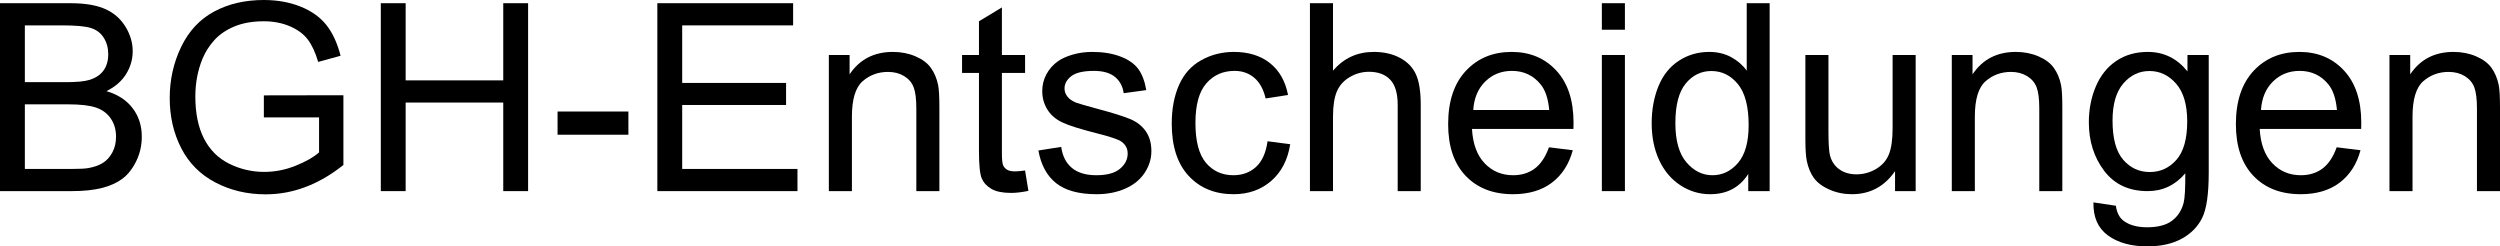 <?xml version="1.0" encoding="UTF-8" standalone="no"?>
<!DOCTYPE svg PUBLIC "-//W3C//DTD SVG 1.1//EN" "http://www.w3.org/Graphics/SVG/1.1/DTD/svg11.dtd">
<svg width="254px" height="25px" version="1.1" xmlns="http://www.w3.org/2000/svg" xmlnsXlink="http://www.w3.org/1999/xlink" xmlSpace="preserve" xmlnsserif="http://www.serif.com/" style="fill-rule:evenodd;clip-rule:evenodd;stroke-linejoin:round;stroke-miterlimit:2;">
    <path d="M-0,19.418L-0,0.326L7.157,0.326C8.615,0.326 9.784,0.519 10.665,0.905C11.545,1.292 12.235,1.886 12.734,2.689C13.233,3.492 13.482,4.332 13.482,5.209C13.482,6.026 13.261,6.794 12.818,7.515C12.376,8.235 11.708,8.817 10.814,9.26C11.968,9.598 12.855,10.176 13.476,10.992C14.096,11.808 14.406,12.772 14.406,13.883C14.406,14.777 14.217,15.609 13.84,16.377C13.463,17.145 12.996,17.738 12.441,18.155C11.886,18.572 11.19,18.886 10.352,19.099C9.515,19.312 8.489,19.418 7.275,19.418L-0,19.418ZM2.525,8.348L6.65,8.348C7.769,8.348 8.572,8.274 9.057,8.127C9.699,7.936 10.183,7.619 10.509,7.176C10.834,6.733 10.997,6.177 10.997,5.509C10.997,4.875 10.845,4.317 10.541,3.835C10.237,3.354 9.804,3.024 9.24,2.846C8.676,2.668 7.708,2.579 6.338,2.579L2.525,2.579L2.525,8.348ZM2.525,17.165L7.275,17.165C8.09,17.165 8.663,17.135 8.992,17.074C9.574,16.97 10.06,16.796 10.45,16.553C10.84,16.31 11.161,15.956 11.413,15.491C11.665,15.027 11.79,14.491 11.79,13.883C11.79,13.171 11.608,12.553 11.244,12.027C10.879,11.502 10.374,11.133 9.728,10.92C9.081,10.708 8.151,10.601 6.936,10.601L2.525,10.601L2.525,17.165Z" style="fill-rule:nonzero;"/>
    <path d="M26.808,11.93L26.808,9.69L34.89,9.676L34.89,16.761C33.649,17.751 32.369,18.496 31.051,18.995C29.732,19.494 28.378,19.744 26.99,19.744C25.116,19.744 23.414,19.342 21.882,18.539C20.351,17.736 19.195,16.575 18.414,15.055C17.633,13.536 17.243,11.838 17.243,9.963C17.243,8.105 17.631,6.371 18.408,4.76C19.184,3.15 20.301,1.954 21.759,1.172C23.216,0.391 24.895,0 26.795,0C28.175,0 29.422,0.224 30.536,0.671C31.651,1.118 32.525,1.741 33.159,2.54C33.792,3.338 34.274,4.38 34.603,5.665L32.326,6.29C32.04,5.318 31.684,4.554 31.259,3.998C30.834,3.443 30.226,2.998 29.437,2.663C28.647,2.329 27.771,2.162 26.808,2.162C25.654,2.162 24.656,2.338 23.815,2.689C22.973,3.041 22.295,3.503 21.778,4.076C21.262,4.649 20.861,5.279 20.575,5.965C20.089,7.146 19.846,8.426 19.846,9.807C19.846,11.508 20.139,12.932 20.724,14.078C21.31,15.225 22.162,16.075 23.281,16.631C24.401,17.187 25.589,17.465 26.847,17.465C27.94,17.465 29.007,17.254 30.048,16.833C31.09,16.412 31.879,15.963 32.417,15.485L32.417,11.93L26.808,11.93Z" style="fill-rule:nonzero;"/>
    <path d="M38.69,19.418L38.69,0.326L41.214,0.326L41.214,8.166L51.131,8.166L51.131,0.326L53.655,0.326L53.655,19.418L51.131,19.418L51.131,10.419L41.214,10.419L41.214,19.418L38.69,19.418Z" style="fill-rule:nonzero;"/>
    <rect x="56.648" y="11.33" width="7.197" height="2.357" style="fill-rule:nonzero;"/>
    <path d="M66.786,19.418L66.786,0.326L80.58,0.326L80.58,2.579L69.311,2.579L69.311,8.426L79.865,8.426L79.865,10.666L69.311,10.666L69.311,17.165L81.023,17.165L81.023,19.418L66.786,19.418Z" style="fill-rule:nonzero;"/>
    <path d="M84.211,19.418L84.211,5.587L86.319,5.587L86.319,7.554C87.334,6.034 88.801,5.275 90.718,5.275C91.551,5.275 92.317,5.424 93.015,5.724C93.713,6.023 94.236,6.416 94.583,6.902C94.93,7.389 95.173,7.966 95.312,8.635C95.399,9.069 95.442,9.828 95.442,10.914L95.442,19.418L93.099,19.418L93.099,11.005C93.099,10.05 93.008,9.336 92.826,8.863C92.644,8.389 92.321,8.012 91.857,7.729C91.393,7.447 90.848,7.306 90.223,7.306C89.226,7.306 88.365,7.623 87.64,8.257C86.916,8.891 86.554,10.093 86.554,11.864L86.554,19.418L84.211,19.418Z" style="fill-rule:nonzero;"/>
    <path d="M104.148,17.321L104.486,19.392C103.827,19.531 103.237,19.6 102.717,19.6C101.866,19.6 101.207,19.466 100.738,19.197C100.27,18.928 99.94,18.574 99.749,18.135C99.559,17.697 99.463,16.774 99.463,15.368L99.463,7.41L97.745,7.41L97.745,5.587L99.463,5.587L99.463,2.162L101.793,0.755L101.793,5.587L104.148,5.587L104.148,7.41L101.793,7.41L101.793,15.498C101.793,16.167 101.834,16.596 101.916,16.787C101.999,16.978 102.133,17.13 102.32,17.243C102.506,17.356 102.773,17.412 103.12,17.412C103.38,17.412 103.723,17.382 104.148,17.321Z" style="fill-rule:nonzero;"/>
    <path d="M105.501,15.29L107.818,14.925C107.948,15.854 108.31,16.566 108.905,17.061C109.499,17.556 110.33,17.803 111.397,17.803C112.472,17.803 113.271,17.584 113.791,17.145C114.312,16.707 114.572,16.193 114.572,15.602C114.572,15.073 114.342,14.656 113.882,14.352C113.561,14.144 112.763,13.879 111.488,13.557C109.77,13.123 108.579,12.748 107.916,12.431C107.252,12.114 106.749,11.676 106.406,11.116C106.063,10.556 105.892,9.937 105.892,9.26C105.892,8.643 106.033,8.072 106.315,7.547C106.597,7.022 106.981,6.586 107.467,6.238C107.831,5.969 108.328,5.741 108.957,5.555C109.586,5.368 110.26,5.275 110.98,5.275C112.065,5.275 113.017,5.431 113.837,5.743C114.657,6.056 115.262,6.479 115.652,7.013C116.043,7.547 116.311,8.261 116.459,9.156L114.169,9.468C114.064,8.756 113.763,8.2 113.264,7.801C112.765,7.402 112.06,7.202 111.149,7.202C110.074,7.202 109.306,7.38 108.846,7.736C108.386,8.092 108.156,8.509 108.156,8.986C108.156,9.29 108.252,9.564 108.443,9.807C108.633,10.059 108.933,10.267 109.341,10.432C109.575,10.519 110.264,10.718 111.41,11.031C113.067,11.474 114.223,11.836 114.878,12.118C115.533,12.401 116.047,12.811 116.42,13.349C116.793,13.887 116.98,14.556 116.98,15.355C116.98,16.136 116.752,16.872 116.296,17.562C115.841,18.252 115.184,18.786 114.325,19.164C113.466,19.542 112.494,19.731 111.41,19.731C109.614,19.731 108.245,19.357 107.304,18.611C106.363,17.864 105.762,16.757 105.501,15.29Z" style="fill-rule:nonzero;"/>
    <path d="M128.783,14.352L131.086,14.651C130.835,16.24 130.191,17.484 129.154,18.383C128.117,19.281 126.844,19.731 125.334,19.731C123.443,19.731 121.923,19.112 120.773,17.875C119.623,16.638 119.049,14.864 119.049,12.555C119.049,11.061 119.296,9.755 119.79,8.635C120.285,7.515 121.038,6.675 122.048,6.115C123.059,5.555 124.159,5.275 125.347,5.275C126.848,5.275 128.076,5.654 129.03,6.414C129.984,7.174 130.596,8.253 130.865,9.65L128.588,10.002C128.371,9.073 127.987,8.374 127.436,7.905C126.885,7.436 126.219,7.202 125.438,7.202C124.258,7.202 123.3,7.625 122.562,8.472C121.825,9.318 121.456,10.658 121.456,12.49C121.456,14.348 121.812,15.698 122.523,16.54C123.235,17.382 124.163,17.803 125.308,17.803C126.228,17.803 126.996,17.521 127.612,16.957C128.228,16.392 128.618,15.524 128.783,14.352Z" style="fill-rule:nonzero;"/>
    <path d="M133.09,19.418L133.09,0.326L135.433,0.326L135.433,7.176C136.526,5.908 137.905,5.275 139.571,5.275C140.595,5.275 141.484,5.476 142.239,5.88C142.994,6.284 143.534,6.842 143.859,7.554C144.184,8.266 144.347,9.299 144.347,10.653L144.347,19.418L142.005,19.418L142.005,10.653C142.005,9.481 141.751,8.628 141.243,8.094C140.736,7.56 140.018,7.293 139.09,7.293C138.396,7.293 137.743,7.473 137.131,7.834C136.519,8.194 136.084,8.682 135.823,9.299C135.563,9.915 135.433,10.766 135.433,11.851L135.433,19.418L133.09,19.418Z" style="fill-rule:nonzero;"/>
    <path d="M157.374,14.964L159.794,15.264C159.413,16.679 158.706,17.777 157.673,18.559C156.641,19.34 155.322,19.731 153.717,19.731C151.696,19.731 150.093,19.108 148.908,17.862C147.724,16.616 147.132,14.869 147.132,12.62C147.132,10.293 147.731,8.487 148.928,7.202C150.125,5.917 151.678,5.275 153.587,5.275C155.435,5.275 156.944,5.904 158.116,7.163C159.287,8.422 159.872,10.193 159.872,12.477C159.872,12.615 159.868,12.824 159.859,13.102L149.553,13.102C149.639,14.621 150.069,15.785 150.841,16.592C151.613,17.399 152.576,17.803 153.73,17.803C154.589,17.803 155.322,17.577 155.929,17.126C156.537,16.674 157.018,15.954 157.374,14.964ZM149.683,11.174L157.4,11.174C157.296,10.011 157.001,9.138 156.515,8.556C155.769,7.653 154.801,7.202 153.613,7.202C152.537,7.202 151.633,7.562 150.9,8.283C150.166,9.004 149.761,9.967 149.683,11.174Z" style="fill-rule:nonzero;"/>
    <path d="M162.748,3.021L162.748,0.326L165.091,0.326L165.091,3.021L162.748,3.021ZM162.748,19.418L162.748,5.587L165.091,5.587L165.091,19.418L162.748,19.418Z" style="fill-rule:nonzero;"/>
    <path d="M177.623,19.418L177.623,17.673C176.747,19.045 175.458,19.731 173.758,19.731C172.656,19.731 171.643,19.427 170.719,18.819C169.795,18.211 169.08,17.363 168.572,16.273C168.065,15.183 167.811,13.931 167.811,12.516C167.811,11.135 168.041,9.883 168.5,8.758C168.96,7.634 169.65,6.772 170.57,6.173C171.489,5.574 172.517,5.275 173.654,5.275C174.487,5.275 175.229,5.45 175.879,5.802C176.53,6.154 177.059,6.612 177.467,7.176L177.467,0.326L179.796,0.326L179.796,19.418L177.623,19.418ZM170.218,12.516C170.218,14.287 170.591,15.611 171.337,16.488C172.084,17.365 172.964,17.803 173.979,17.803C175.003,17.803 175.873,17.384 176.588,16.546C177.304,15.709 177.662,14.43 177.662,12.711C177.662,10.818 177.298,9.429 176.569,8.543C175.84,7.658 174.942,7.215 173.875,7.215C172.834,7.215 171.964,7.64 171.266,8.491C170.567,9.342 170.218,10.684 170.218,12.516Z" style="fill-rule:nonzero;"/>
    <path d="M192.537,19.418L192.537,17.386C191.461,18.949 189.999,19.731 188.151,19.731C187.336,19.731 186.574,19.574 185.867,19.262C185.16,18.949 184.635,18.556 184.292,18.083C183.95,17.61 183.709,17.03 183.57,16.345C183.475,15.884 183.427,15.155 183.427,14.157L183.427,5.587L185.77,5.587L185.77,13.258C185.77,14.482 185.817,15.307 185.913,15.732C186.06,16.349 186.373,16.833 186.85,17.185C187.327,17.536 187.917,17.712 188.62,17.712C189.322,17.712 189.982,17.532 190.598,17.172C191.214,16.811 191.65,16.321 191.905,15.7C192.161,15.079 192.289,14.178 192.289,12.997L192.289,5.587L194.632,5.587L194.632,19.418L192.537,19.418Z" style="fill-rule:nonzero;"/>
    <path d="M198.302,19.418L198.302,5.587L200.41,5.587L200.41,7.554C201.425,6.034 202.891,5.275 204.808,5.275C205.641,5.275 206.407,5.424 207.105,5.724C207.804,6.023 208.327,6.416 208.674,6.902C209.021,7.389 209.263,7.966 209.402,8.635C209.489,9.069 209.532,9.828 209.532,10.914L209.532,19.418L207.19,19.418L207.19,11.005C207.19,10.05 207.099,9.336 206.917,8.863C206.735,8.389 206.411,8.012 205.947,7.729C205.483,7.447 204.939,7.306 204.314,7.306C203.316,7.306 202.455,7.623 201.731,8.257C201.006,8.891 200.644,10.093 200.644,11.864L200.644,19.418L198.302,19.418Z" style="fill-rule:nonzero;"/>
    <path d="M212.695,20.564L214.972,20.903C215.068,21.606 215.332,22.118 215.766,22.44C216.347,22.874 217.141,23.091 218.147,23.091C219.232,23.091 220.069,22.874 220.659,22.44C221.249,22.005 221.648,21.398 221.856,20.616C221.978,20.139 222.034,19.136 222.026,17.608C221.002,18.815 219.726,19.418 218.2,19.418C216.3,19.418 214.829,18.732 213.788,17.36C212.747,15.989 212.226,14.343 212.226,12.424C212.226,11.105 212.465,9.887 212.942,8.771C213.419,7.656 214.111,6.794 215.018,6.186C215.924,5.578 216.989,5.275 218.213,5.275C219.844,5.275 221.188,5.934 222.247,7.254L222.247,5.587L224.407,5.587L224.407,17.543C224.407,19.696 224.188,21.222 223.75,22.12C223.312,23.019 222.618,23.729 221.668,24.25C220.718,24.771 219.549,25.031 218.16,25.031C216.512,25.031 215.18,24.66 214.165,23.918C213.15,23.175 212.66,22.058 212.695,20.564ZM214.634,12.255C214.634,14.07 214.994,15.394 215.714,16.227C216.434,17.061 217.336,17.478 218.421,17.478C219.497,17.478 220.399,17.063 221.128,16.234C221.856,15.405 222.221,14.104 222.221,12.333C222.221,10.64 221.845,9.364 221.095,8.504C220.345,7.645 219.44,7.215 218.382,7.215C217.341,7.215 216.456,7.638 215.727,8.485C214.998,9.331 214.634,10.588 214.634,12.255Z" style="fill-rule:nonzero;"/>
    <path d="M237.408,14.964L239.828,15.264C239.446,16.679 238.739,17.777 237.707,18.559C236.675,19.34 235.356,19.731 233.751,19.731C231.729,19.731 230.126,19.108 228.942,17.862C227.758,16.616 227.166,14.869 227.166,12.62C227.166,10.293 227.765,8.487 228.962,7.202C230.159,5.917 231.712,5.275 233.621,5.275C235.469,5.275 236.978,5.904 238.149,7.163C239.321,8.422 239.906,10.193 239.906,12.477C239.906,12.615 239.902,12.824 239.893,13.102L229.586,13.102C229.673,14.621 230.103,15.785 230.875,16.592C231.647,17.399 232.61,17.803 233.764,17.803C234.623,17.803 235.356,17.577 235.963,17.126C236.57,16.674 237.052,15.954 237.408,14.964ZM229.717,11.174L237.434,11.174C237.33,10.011 237.035,9.138 236.549,8.556C235.803,7.653 234.835,7.202 233.647,7.202C232.571,7.202 231.666,7.562 230.933,8.283C230.2,9.004 229.795,9.967 229.717,11.174Z" style="fill-rule:nonzero;"/>
    <path d="M242.769,19.418L242.769,5.587L244.877,5.587L244.877,7.554C245.893,6.034 247.359,5.275 249.276,5.275C250.109,5.275 250.875,5.424 251.573,5.724C252.271,6.023 252.794,6.416 253.141,6.902C253.488,7.389 253.731,7.966 253.87,8.635C253.957,9.069 254,9.828 254,10.914L254,19.418L251.658,19.418L251.658,11.005C251.658,10.05 251.566,9.336 251.384,8.863C251.202,8.389 250.879,8.012 250.415,7.729C249.951,7.447 249.406,7.306 248.782,7.306C247.784,7.306 246.923,7.623 246.198,8.257C245.474,8.891 245.112,10.093 245.112,11.864L245.112,19.418L242.769,19.418Z" style="fill-rule:nonzero;"/>
</svg>
